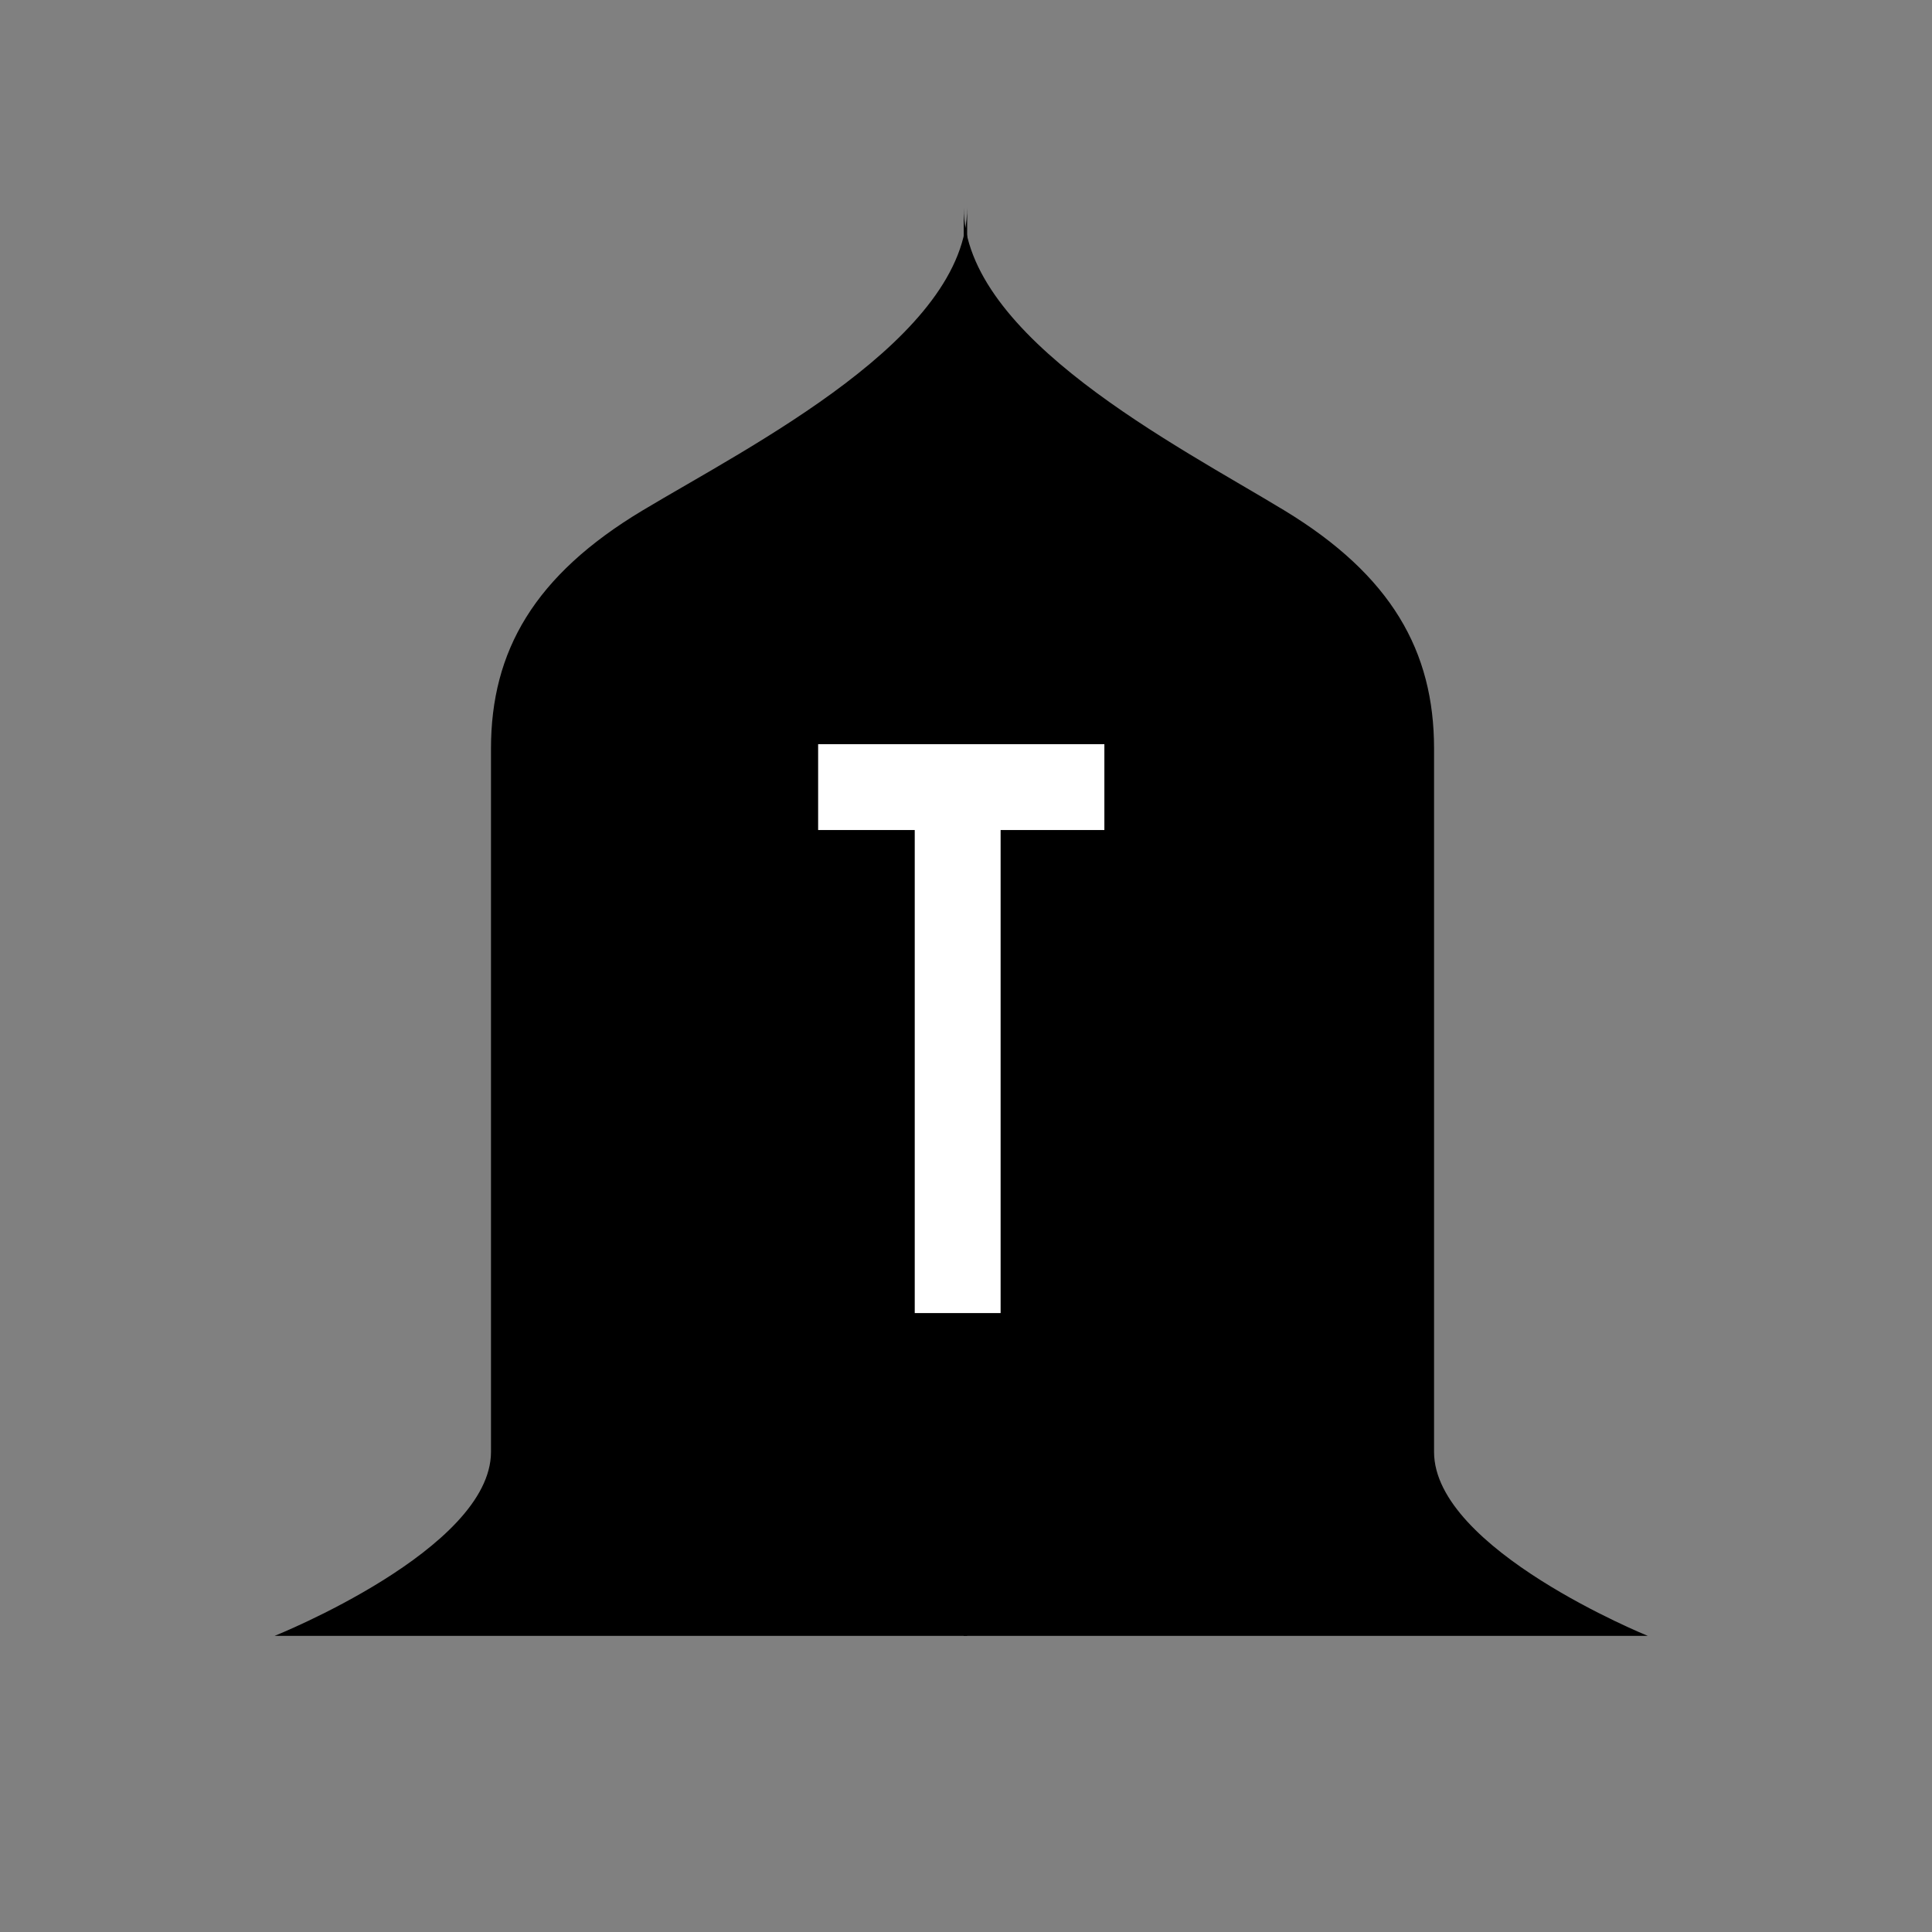 <?xml version="1.0" encoding="utf-8"?>
<!-- Generator: Adobe Illustrator 13.0.0, SVG Export Plug-In . SVG Version: 6.00 Build 14948)  -->
<!DOCTYPE svg PUBLIC "-//W3C//DTD SVG 1.1//EN" "http://www.w3.org/Graphics/SVG/1.1/DTD/svg11.dtd">
<svg version="1.1" id="Layer_1" xmlns="http://www.w3.org/2000/svg" xmlns:xlink="http://www.w3.org/1999/xlink" x="0px" y="0px"
	viewBox="0 0 45 45" xml:space="preserve">
<rect x="0" y="0" width="45" height="45" fill="#808080" stroke="none"/>
<g id="Layer_2">
	<g>
		<g>
			<path d="M22.527,4.833c0,3.024-5.041,5.545-7.562,7.057c-2.521,1.512-3.529,3.276-3.529,5.545s0,14.114,0,16.383
				c0,2.269-5.041,4.285-5.041,4.285h16.131"/>
		</g>
		<path d="M22.447,4.833c0,3.024,4.98,5.545,7.47,7.057c2.49,1.512,3.485,3.276,3.485,5.545s0,14.114,0,16.383
			c0,2.269,4.98,4.285,4.98,4.285H22.447"/>
	</g>
	<g>
		<line fill="none" stroke="#FFFFFF" stroke-width="2" x1="19.056" y1="18.333" x2="25.723" y2="18.333"/>
		<line fill="none" stroke="#FFFFFF" stroke-width="2" x1="22.306" y1="18.333" x2="22.306" y2="30.584"/>
	</g>
</g>
</svg>
